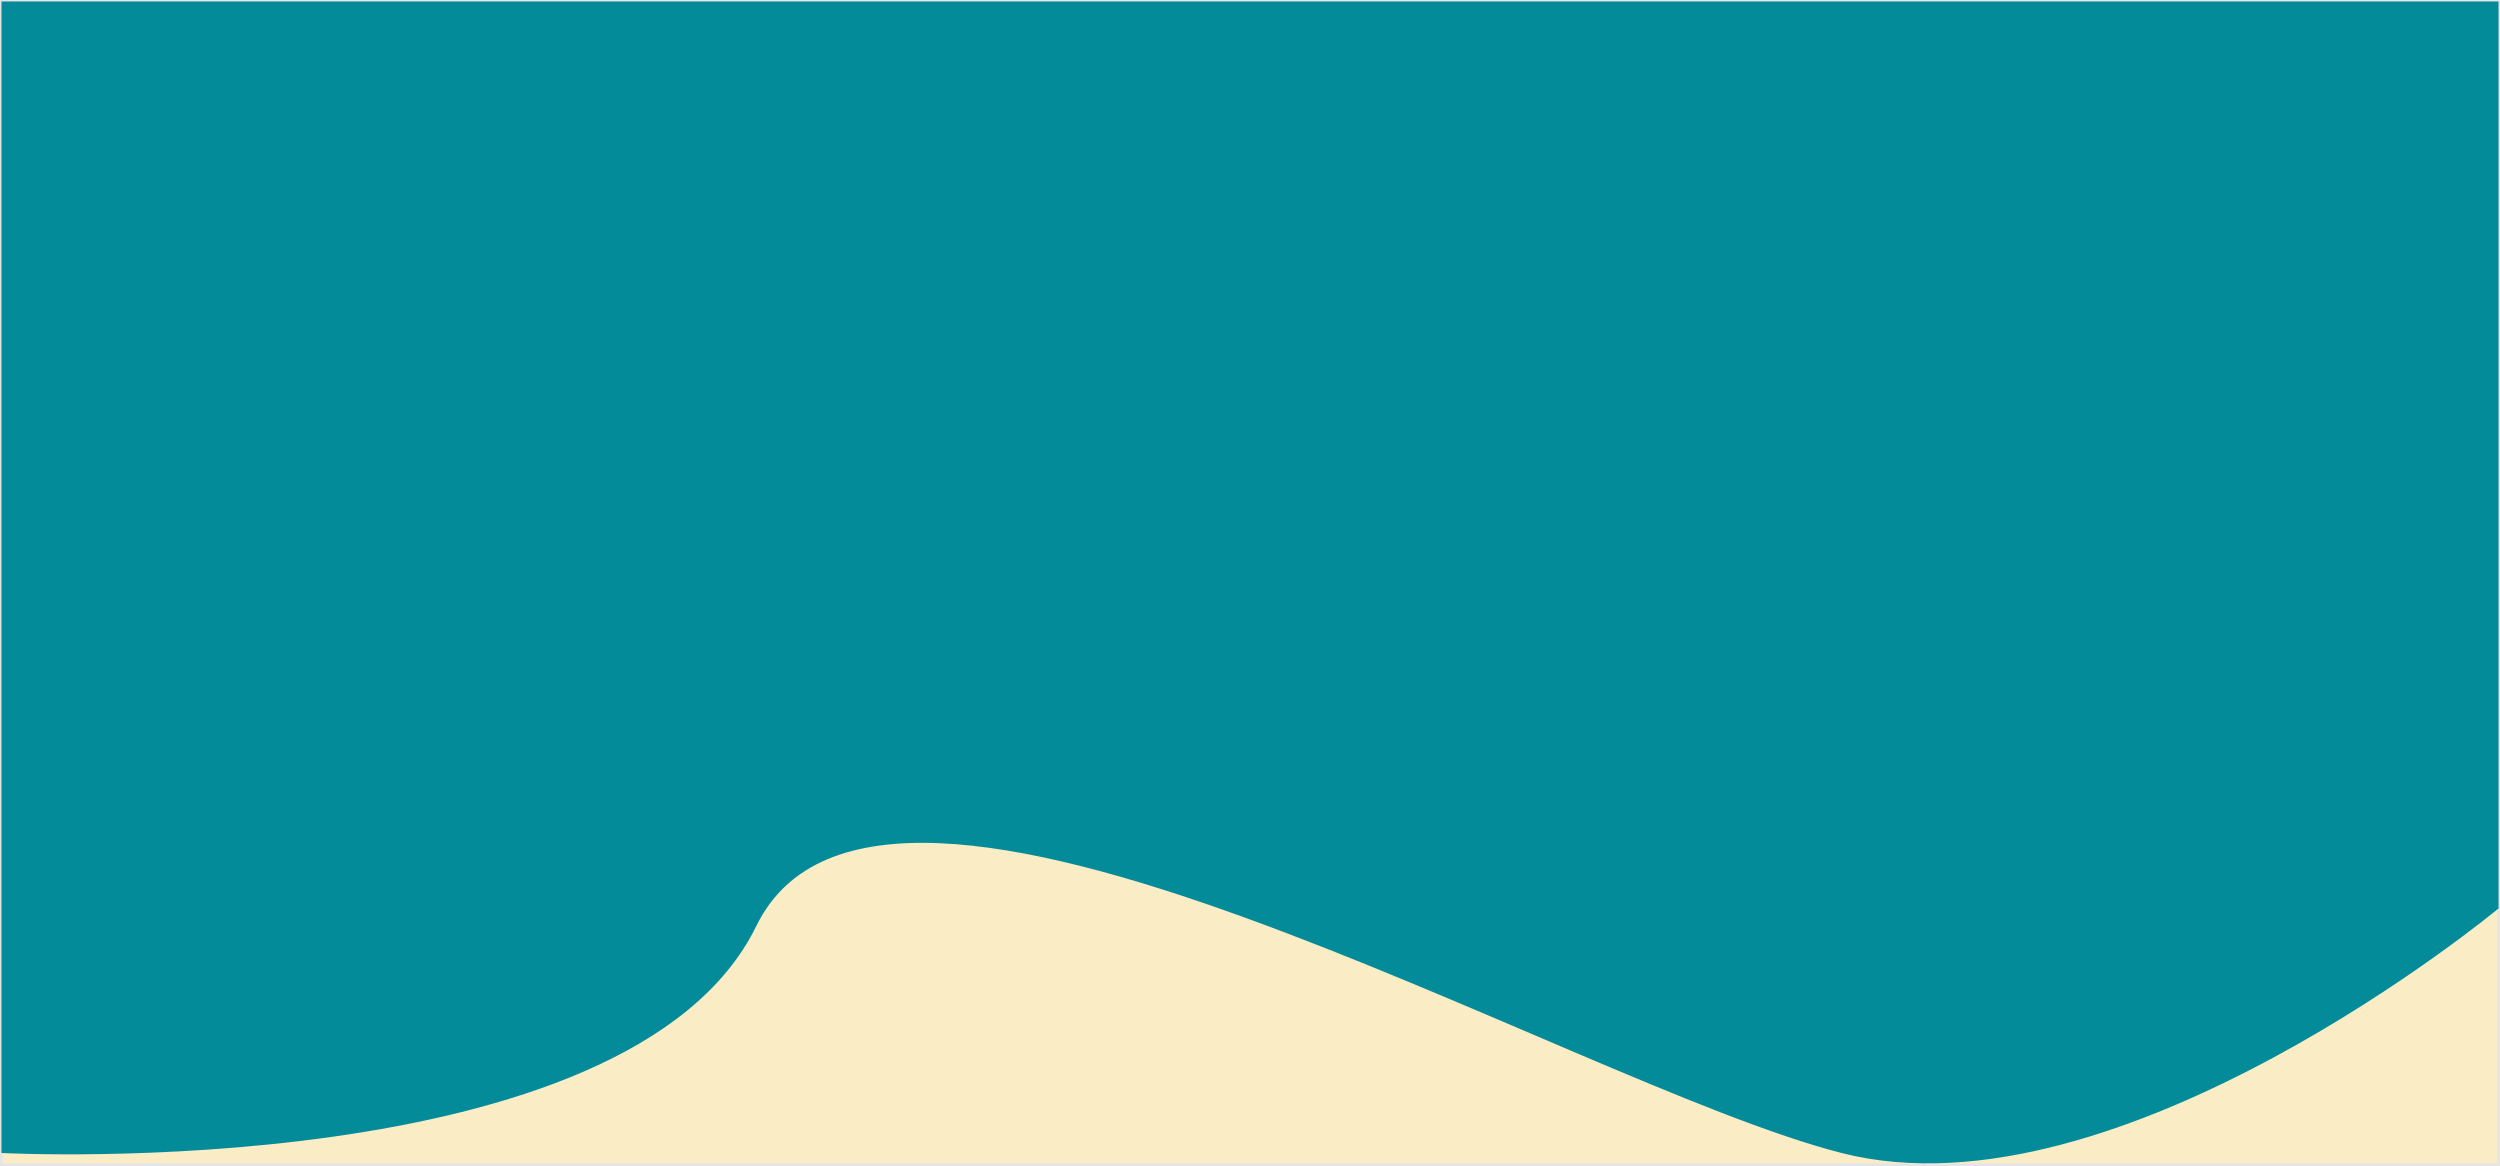 <svg width="851" height="397" viewBox="0 0 851 397" fill="none" xmlns="http://www.w3.org/2000/svg">
<rect width="851" height="397" fill="#E5E5E5"/>
<rect x="1" y="1" width="849" height="395" fill="#FAEDC6"/>
<path d="M850 1H1V392C1 392 214 403 257 315C300 227 533 368 627 392C721 416 850 309 850 309V1Z" fill="#048B9A" stroke="#048B9A"/>
</svg>
